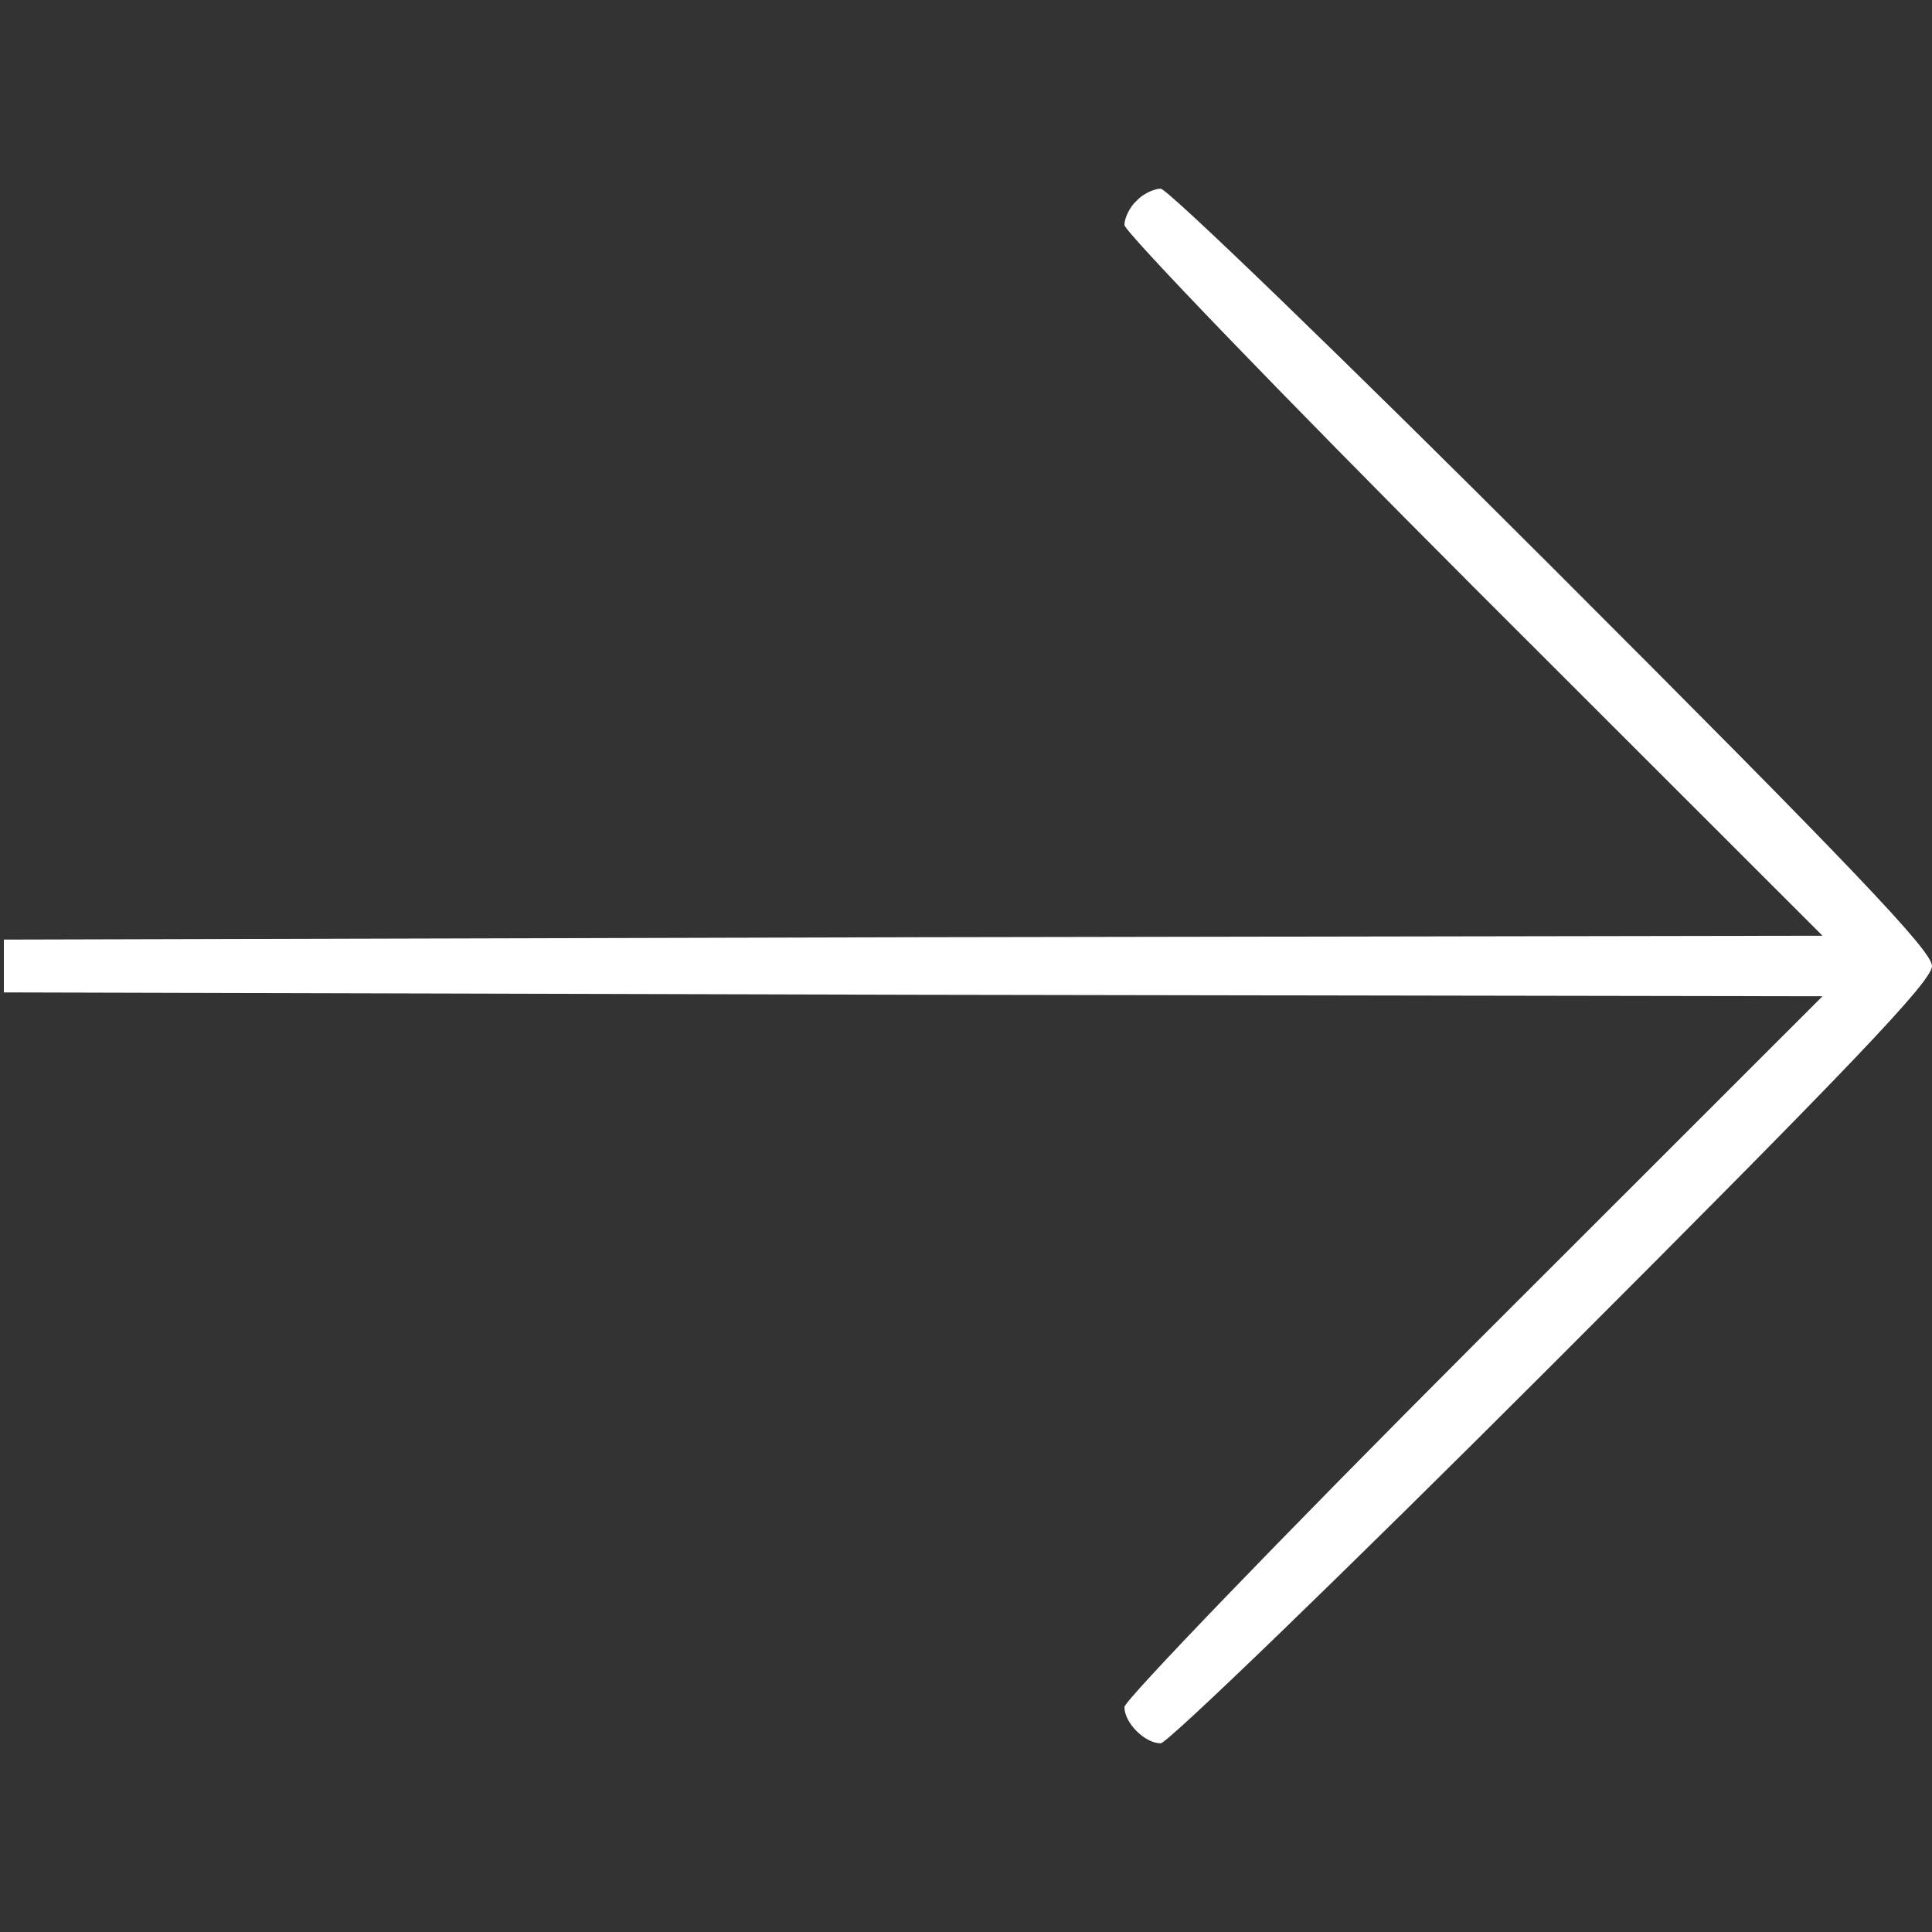 <svg width="9" height="9" viewBox="0 0 9 9" fill="none" xmlns="http://www.w3.org/2000/svg">
<rect x="0" y="0" width="9" height="9" fill="#333333" stroke="none"/>
<g clip-path="url(#clip0_61_2)">
<path d="M5.295 0.935C5.263 0.963 5.238 1.016 5.238 1.048C5.238 1.079 5.97 1.839 6.862 2.732L8.49 4.359L4.254 4.366L0.018 4.377V4.5V4.623L4.254 4.634L8.49 4.641L6.862 6.268C5.97 7.161 5.238 7.921 5.238 7.952C5.238 8.026 5.333 8.121 5.407 8.121C5.439 8.121 6.261 7.327 7.232 6.356C8.634 4.954 9 4.57 9 4.5C9 4.43 8.634 4.046 7.232 2.644C6.261 1.673 5.439 0.879 5.407 0.879C5.375 0.879 5.323 0.904 5.295 0.935Z" fill="white"/>
</g>
<defs>
<clipPath id="clip0_61_2">
<rect width="9" height="9" fill="white"/>
</clipPath>
</defs>
</svg>
